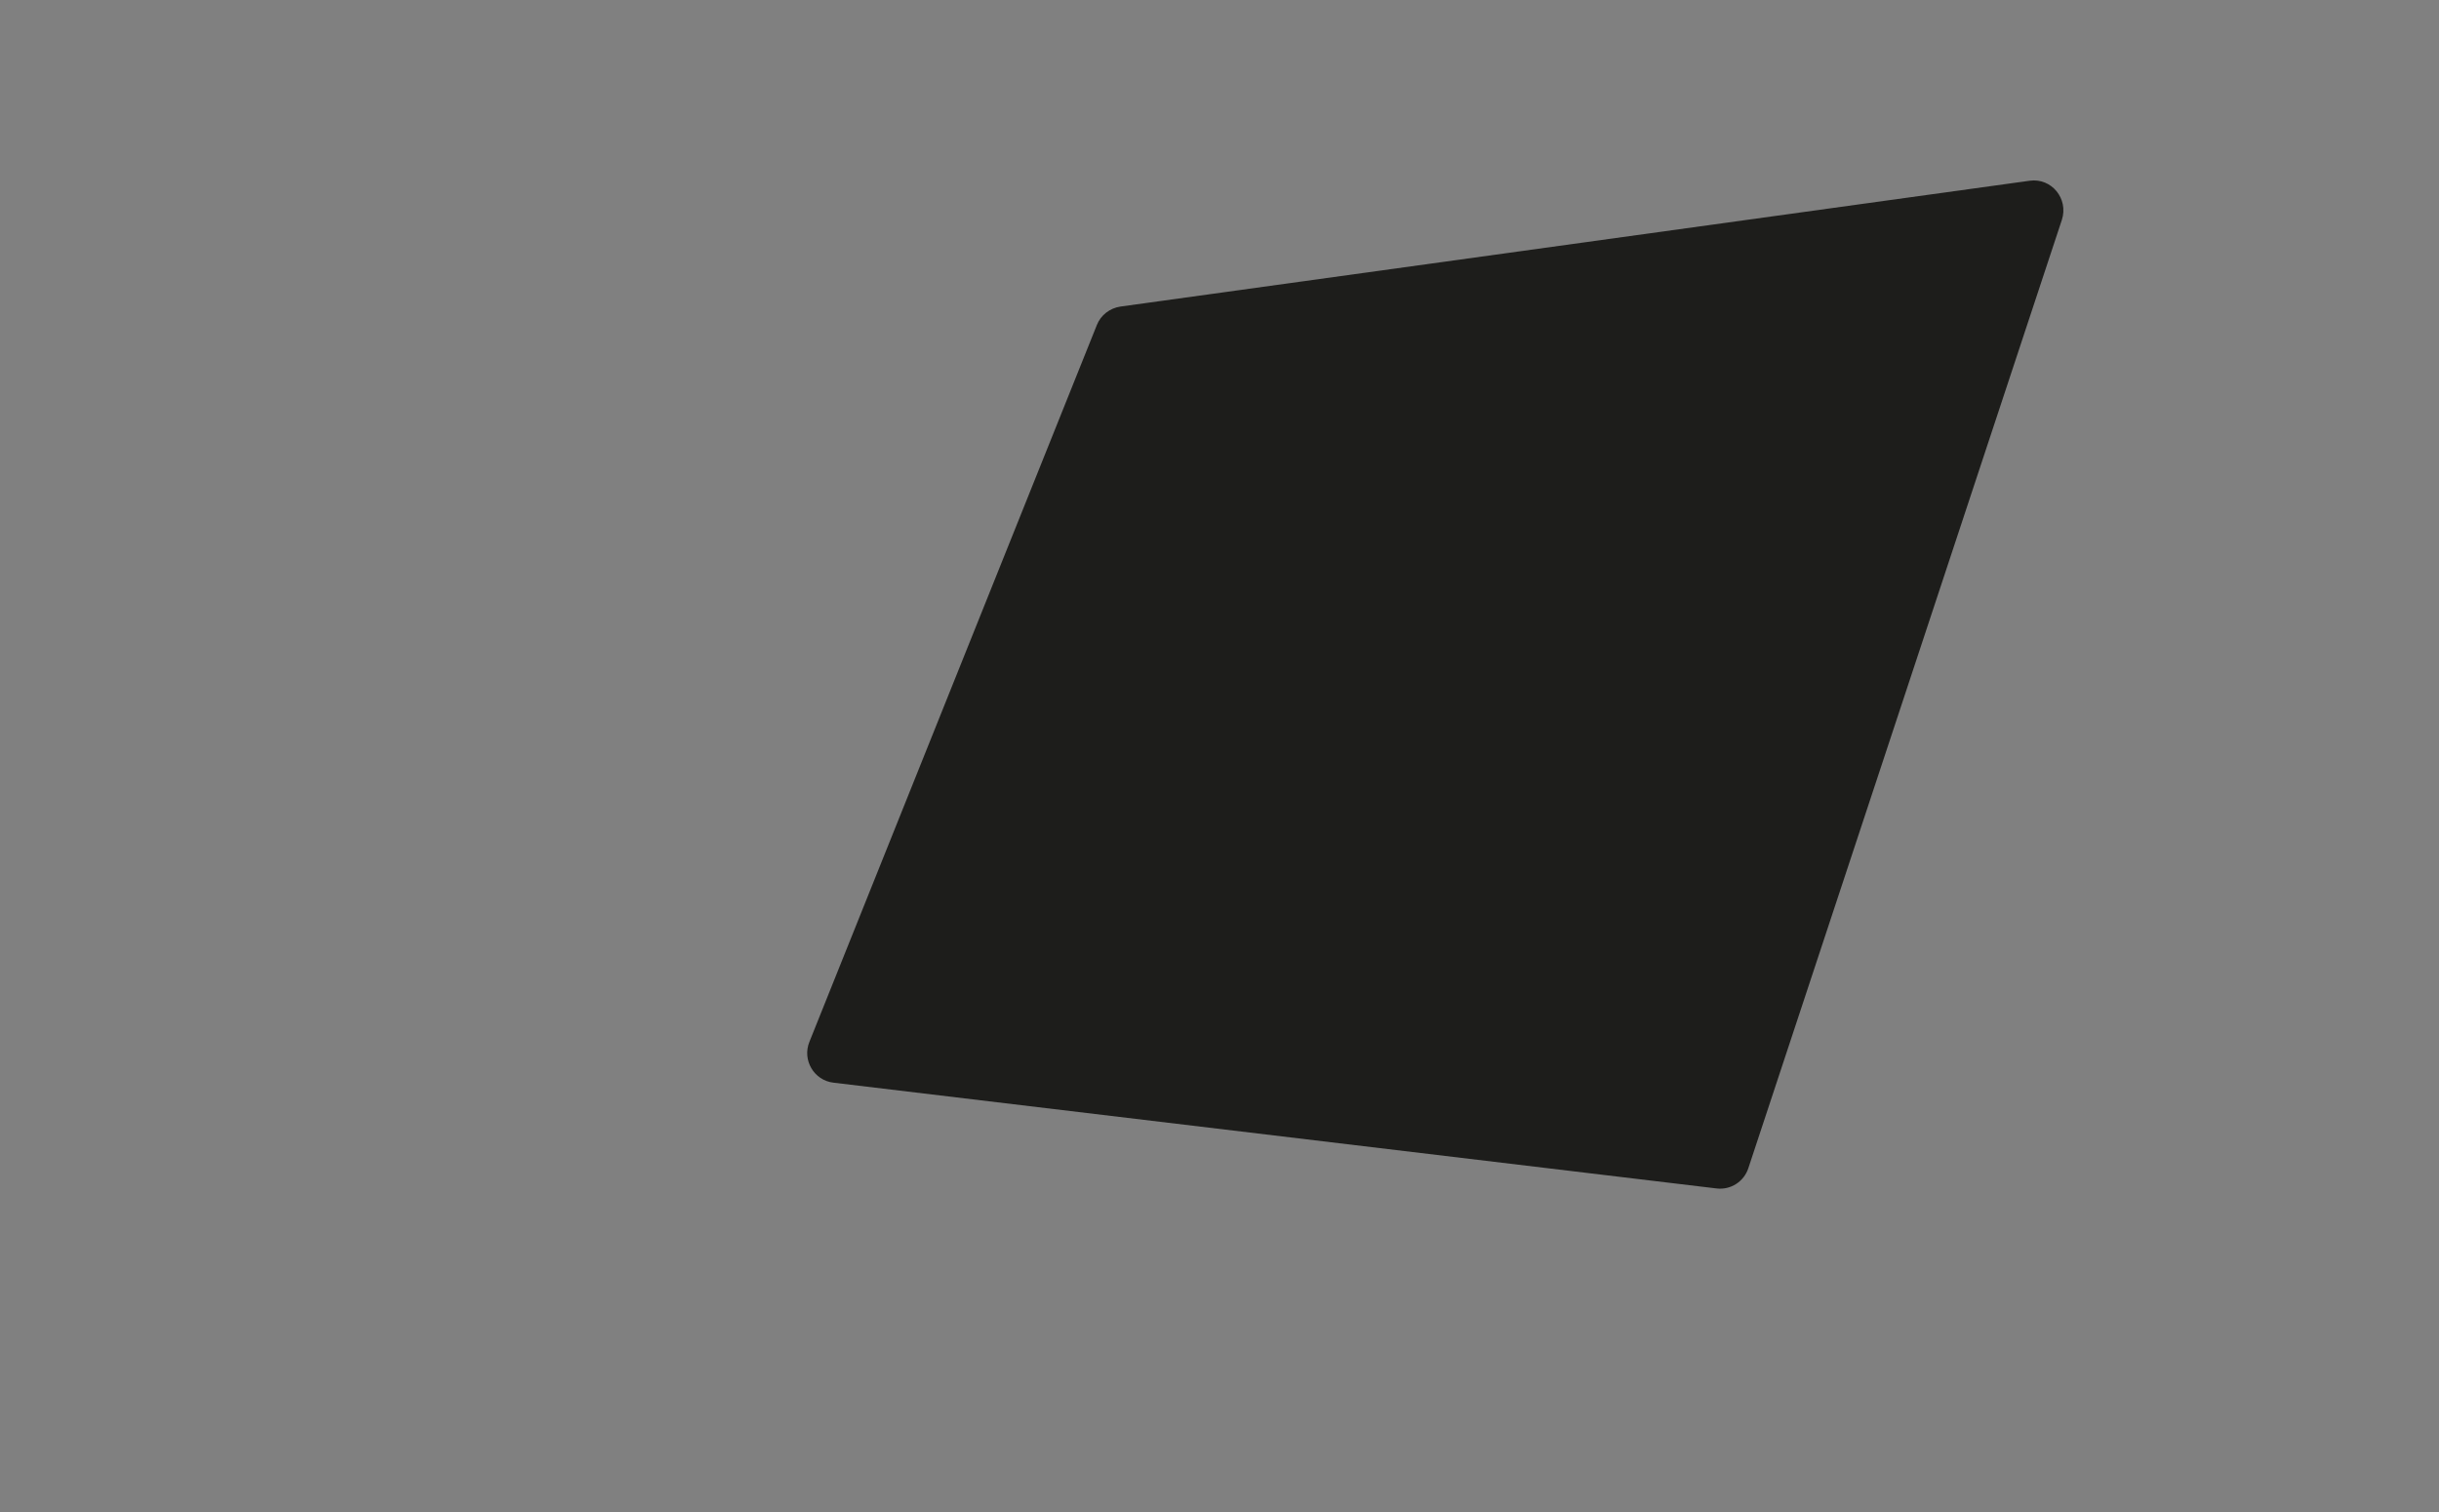 <?xml version="1.0" encoding="utf-8"?>
<!-- Generator: Adobe Illustrator 25.0.0, SVG Export Plug-In . SVG Version: 6.00 Build 0)  -->
<svg version="1.1" id="Layer_1" xmlns="http://www.w3.org/2000/svg" xmlns:xlink="http://www.w3.org/1999/xlink" x="0px" y="0px"
	 viewBox="0 0 1058 656" style="enable-background:new 0 0 1058 656;" xml:space="preserve">
<rect x="0" y="0" width="1058" height="656" fill="#808080" stroke="none"/>
<style type="text/css">
	.st0{fill:#FFFFFF;stroke:#1D1D1B;stroke-miterlimit:10;}
	.st1{fill:#1D1D1B;}
</style>
<path class="st0" d="M808,205.8"/>
<path class="st0" d="M477.6,135.4"/>
<path class="st1" d="M894.4,95.4l-136,411.4c-1.9,5.8-7.6,9.5-13.7,8.8l-383.2-45.9c-8.4-1-13.6-9.8-10.4-17.7L475.8,141
	c1.7-4.3,5.6-7.3,10.2-8l394.5-54.6C889.9,77.1,897.4,86.2,894.4,95.4z"/>
</svg>
